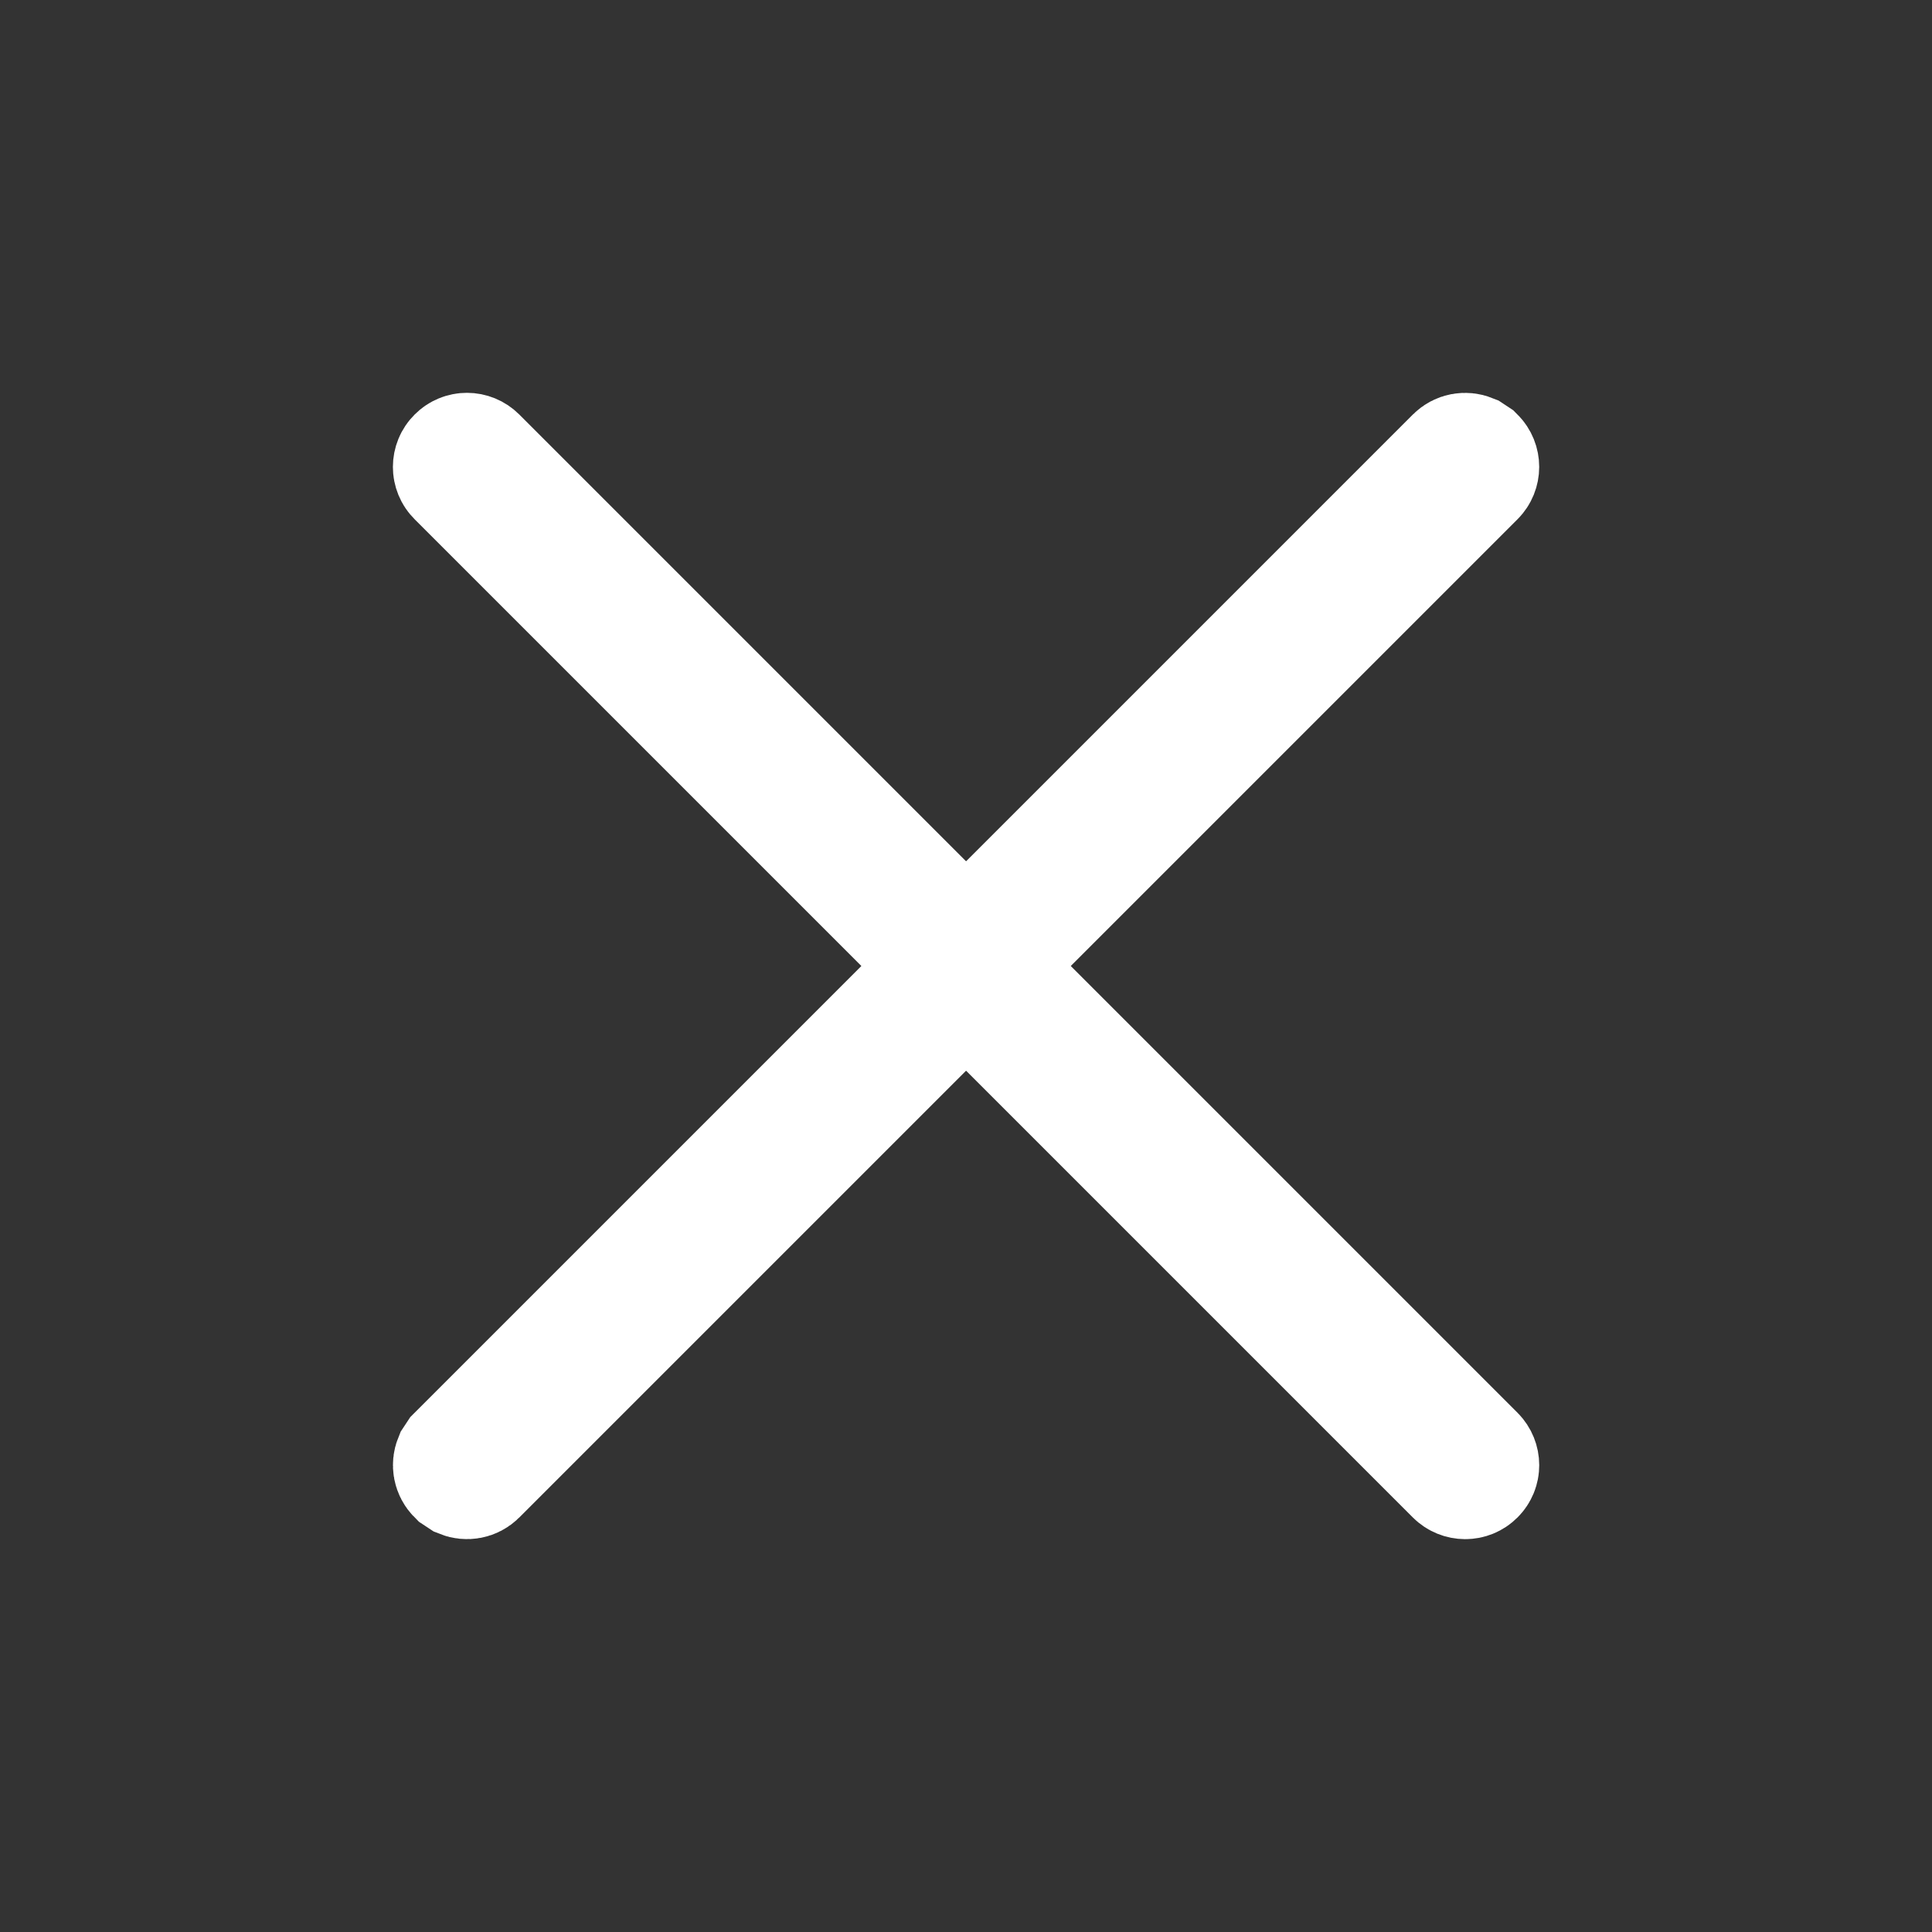 <svg width="24" height="24" viewBox="0 0 24 24" fill="none" xmlns="http://www.w3.org/2000/svg">
<rect x="0" y="0" width="24" height="24" fill="#333333" stroke="none"/>
<path d="M18.265 5.643L18.321 5.68C18.387 5.746 18.387 5.854 18.321 5.92L12.241 12L18.321 18.08C18.387 18.147 18.388 18.254 18.321 18.32C18.255 18.387 18.147 18.386 18.081 18.32L12.001 12.24L5.921 18.32C5.871 18.37 5.799 18.382 5.737 18.357L5.681 18.32C5.631 18.27 5.619 18.197 5.644 18.136L5.681 18.08L11.761 12L5.681 5.92C5.614 5.854 5.614 5.746 5.681 5.68C5.747 5.613 5.854 5.613 5.921 5.68L12.001 11.76L18.081 5.68C18.131 5.63 18.203 5.618 18.265 5.643Z" fill="white" stroke="white" stroke-width="1.5"/>
</svg>
